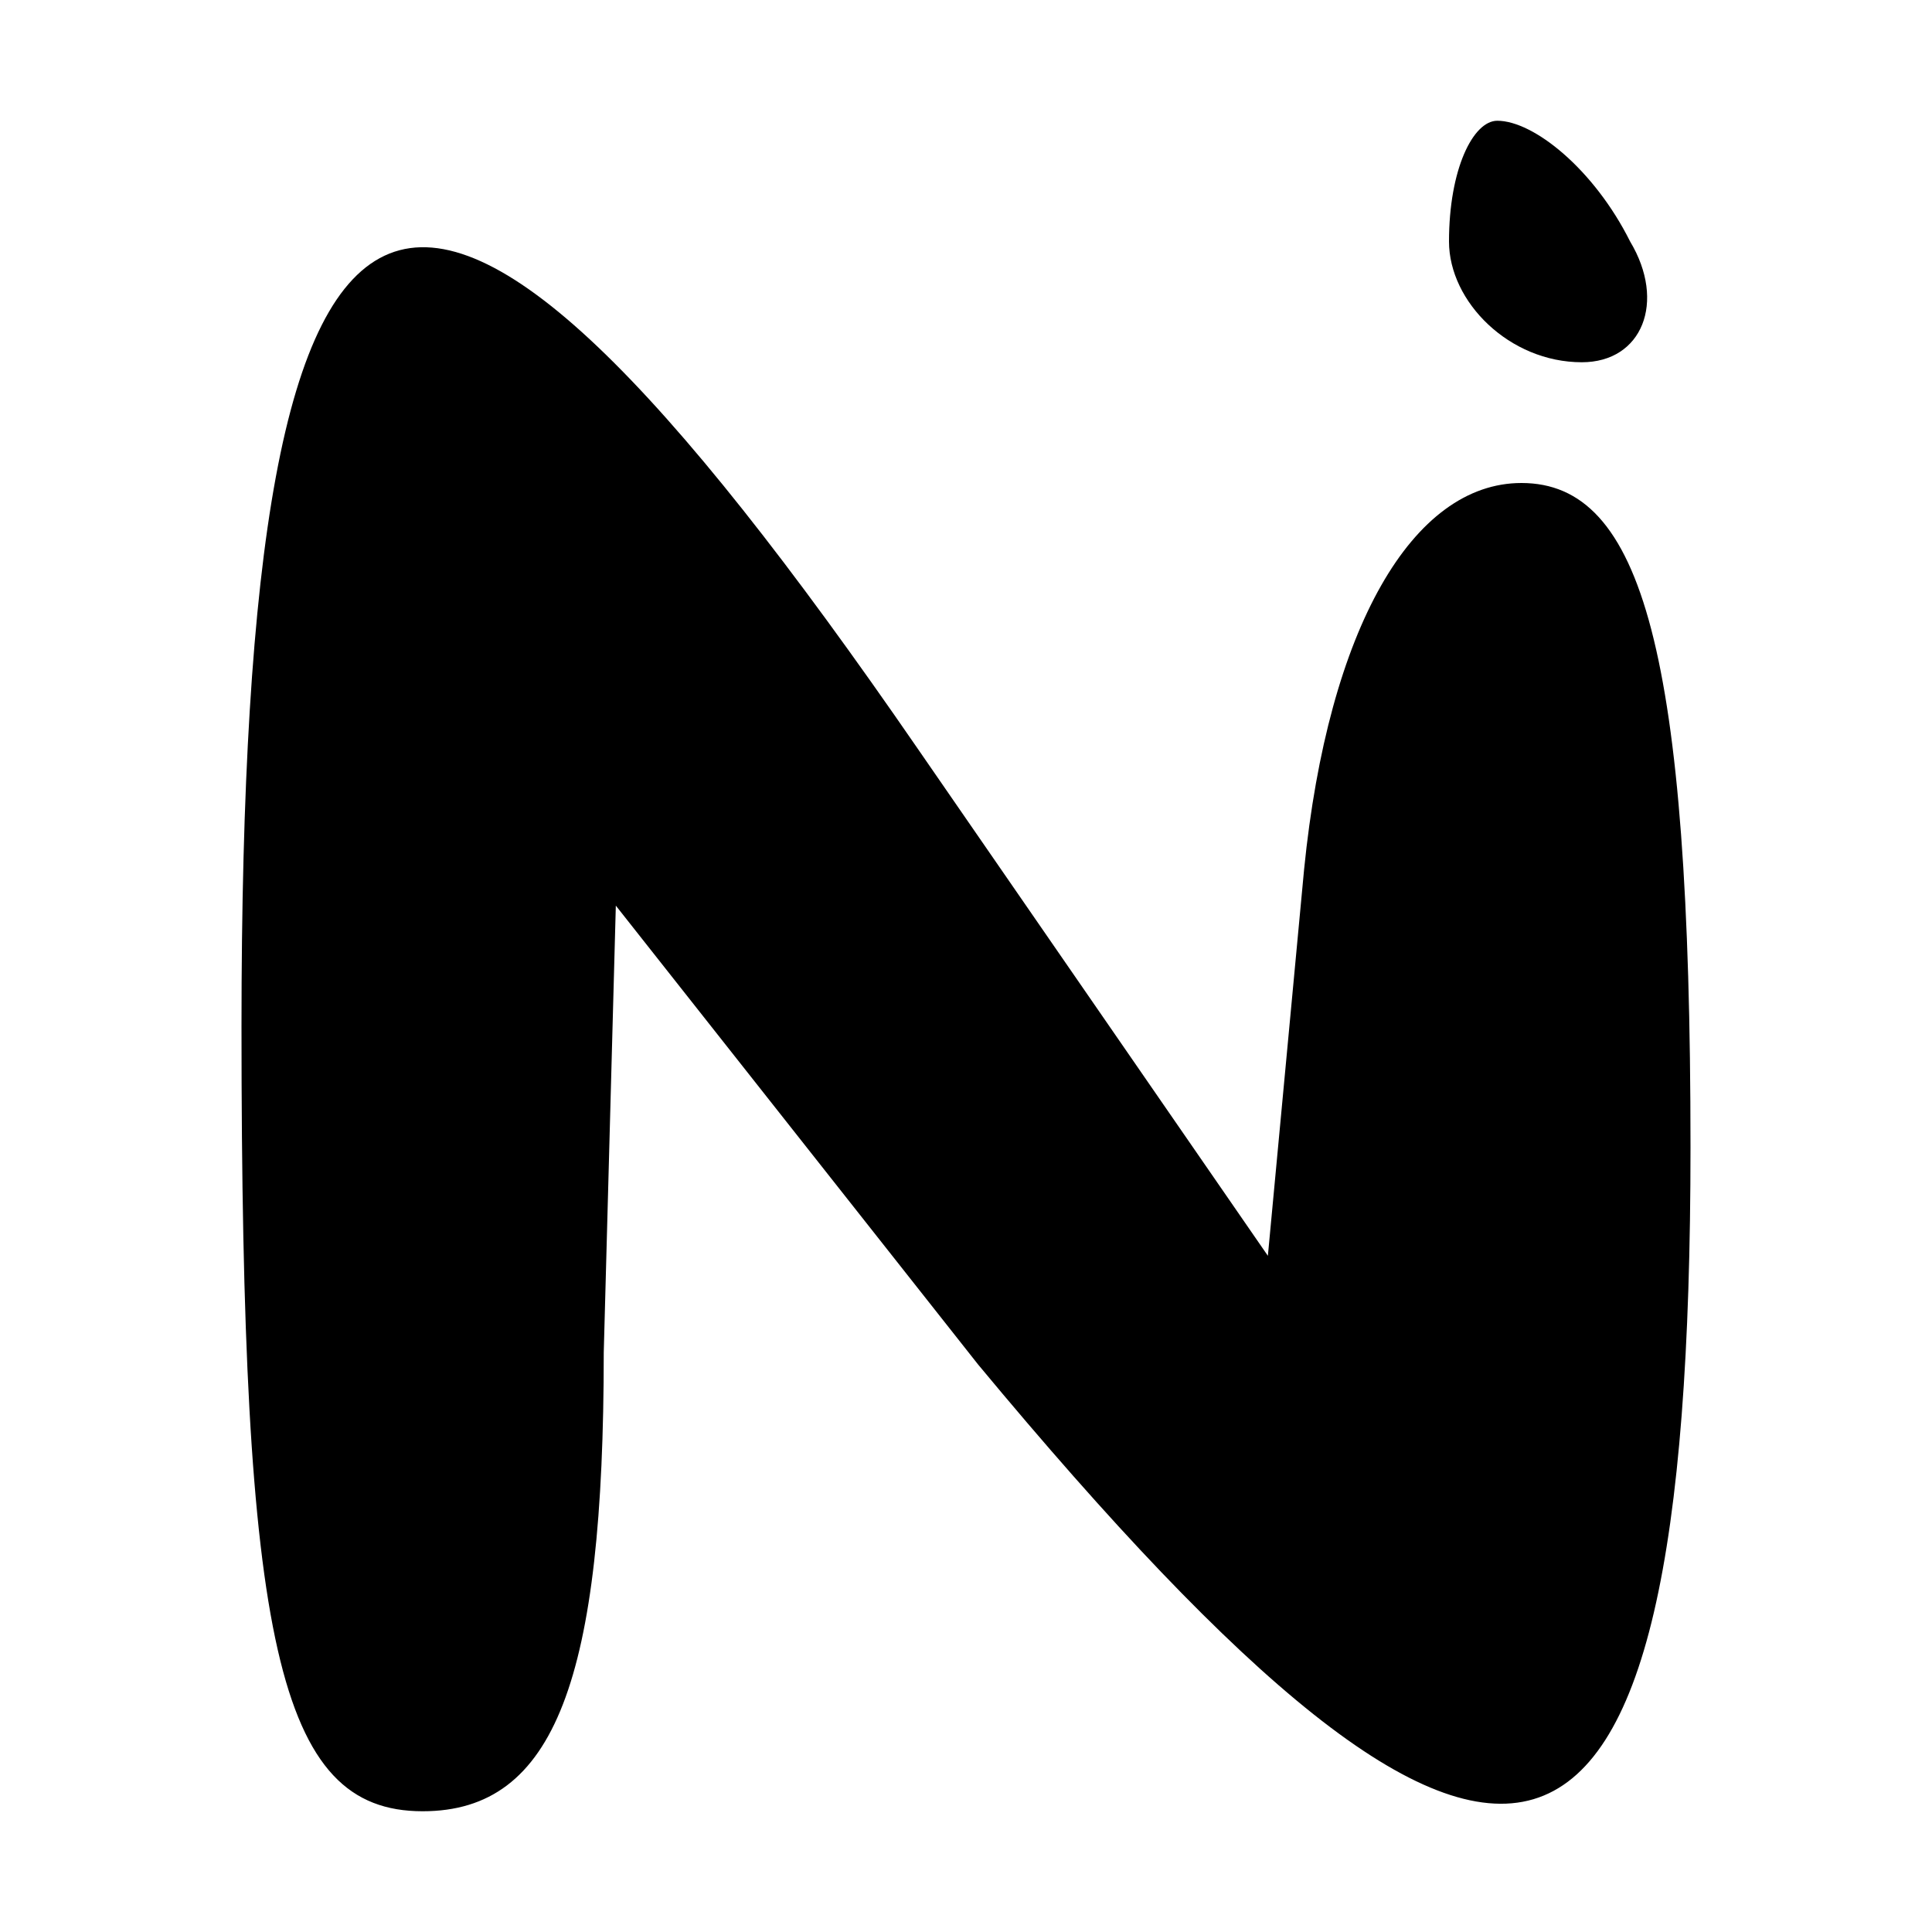 <?xml version="1.0" standalone="no"?>
<!DOCTYPE svg PUBLIC "-//W3C//DTD SVG 20010904//EN"
 "http://www.w3.org/TR/2001/REC-SVG-20010904/DTD/svg10.dtd">
<svg version="1.0" xmlns="http://www.w3.org/2000/svg"
 width="16pt" height="16pt" viewBox="0 0 16 16"
 preserveAspectRatio="xMidYMid meet">

<g transform="translate(0,16) scale(0.1,-0.1)"
fill="#000000" stroke="none">
<path d="M120 140 c0 -5 5 -10 11 -10 5 0 7 5 4 10 -3 6 -8 10 -11 10 -2 0 -4
-4 -4 -10z"/>
<path d="M20 75 c0 -51 3 -65 15 -65 11 0 15 11 15 38 l1 37 30 -38 c44 -53
59 -49 59 18 0 41 -4 55 -14 55 -9 0 -16 -12 -18 -32 l-3 -32 -29 42 c-42 61
-56 56 -56 -23z"/>
</g>
</svg>
